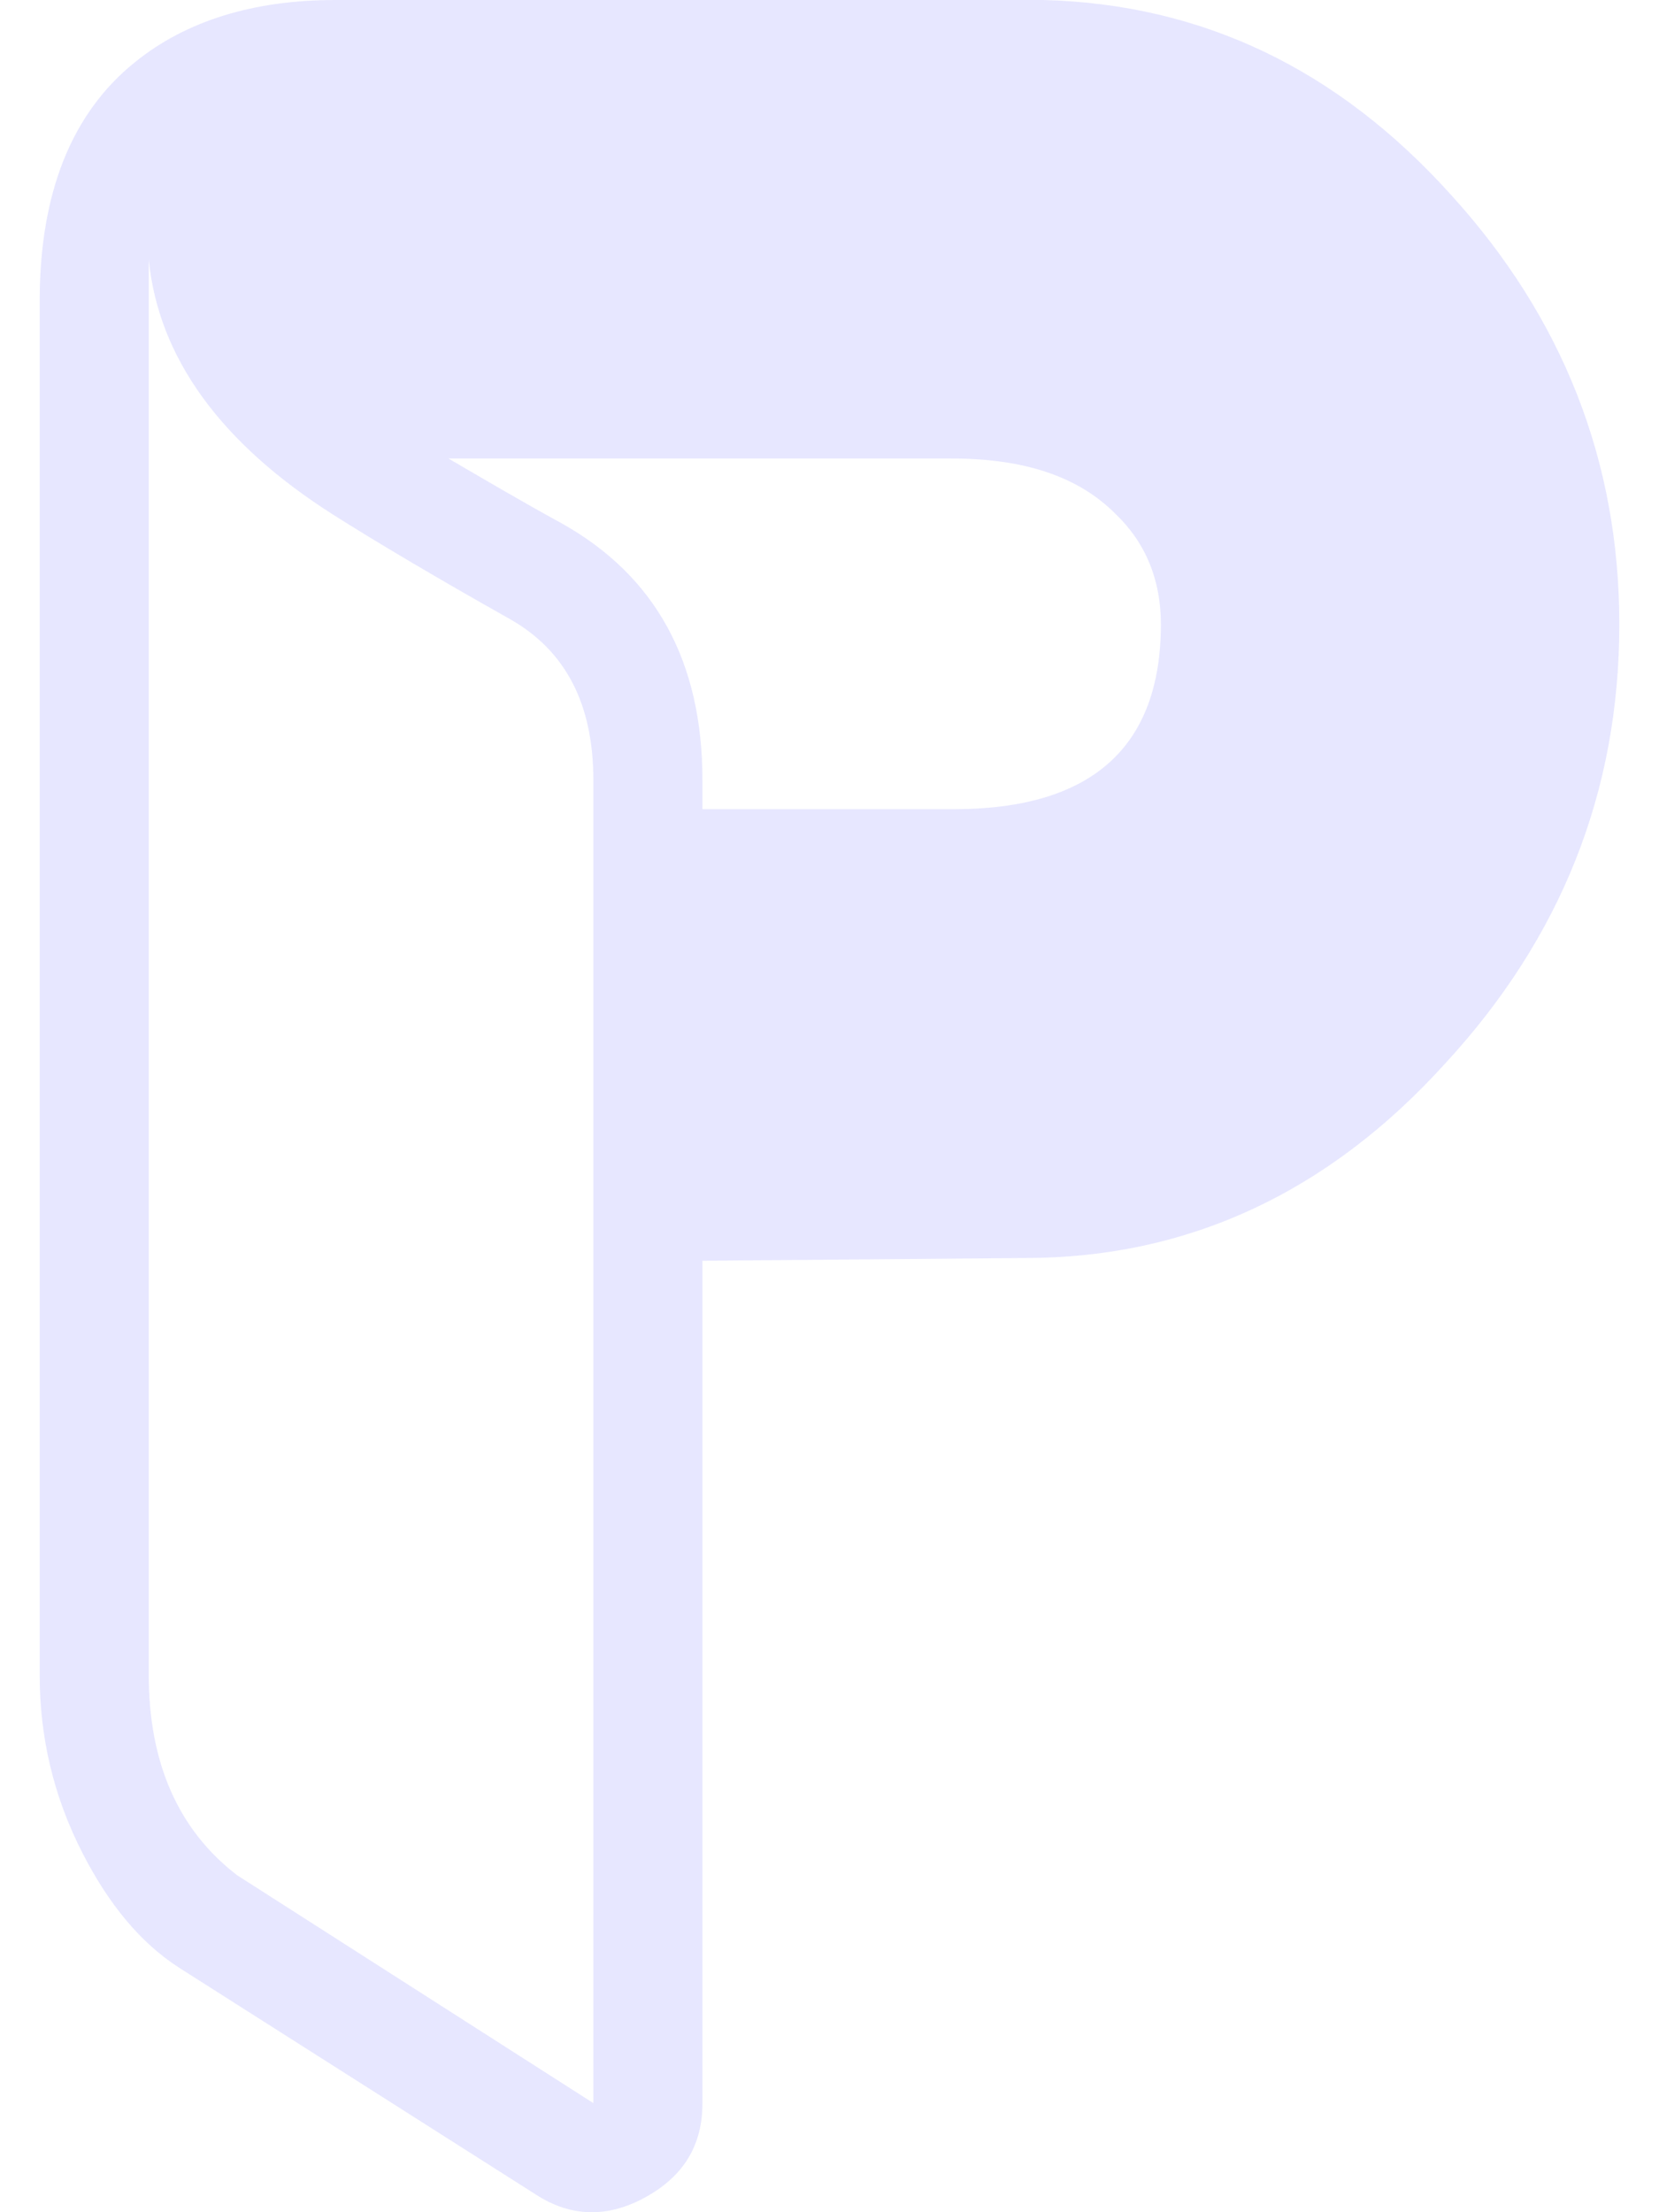 <svg width="24" height="32" viewBox="0 0 24 32" fill="none" xmlns="http://www.w3.org/2000/svg">
<path d="M10.162 11.705V11.286C10.162 9.568 9.483 8.33 8.125 7.57C7.506 7.231 6.966 6.911 6.487 6.632H13.758C14.817 6.632 15.596 6.891 16.135 7.431C16.574 7.85 16.794 8.389 16.794 9.029C16.794 10.806 15.795 11.705 13.798 11.705L10.162 11.705ZM8.584 30.422L3.431 27.126C2.572 26.467 2.152 25.488 2.152 24.23V3.755C2.292 5.173 3.191 6.412 4.829 7.451C5.428 7.83 6.267 8.33 7.366 8.949C8.185 9.408 8.584 10.187 8.584 11.286V30.422ZM15.076 0H4.849C3.671 0 2.692 0.3 1.953 0.899C1.034 1.638 0.574 2.796 0.574 4.355V24.23C0.574 25.128 0.774 25.987 1.194 26.806C1.573 27.545 2.033 28.105 2.592 28.464L7.745 31.74C8.265 32.08 8.804 32.08 9.343 31.78C9.883 31.48 10.162 31.041 10.162 30.422V18.237L14.836 18.197C17.174 18.197 19.211 17.258 20.909 15.381C22.587 13.563 23.426 11.446 23.426 9.029C23.426 6.672 22.607 4.594 20.989 2.816C19.351 0.999 17.393 0.06 15.096 0C15.076 0 15.076 0 15.076 0L15.076 0Z" fill="#E7E7FF"/>
</svg>
